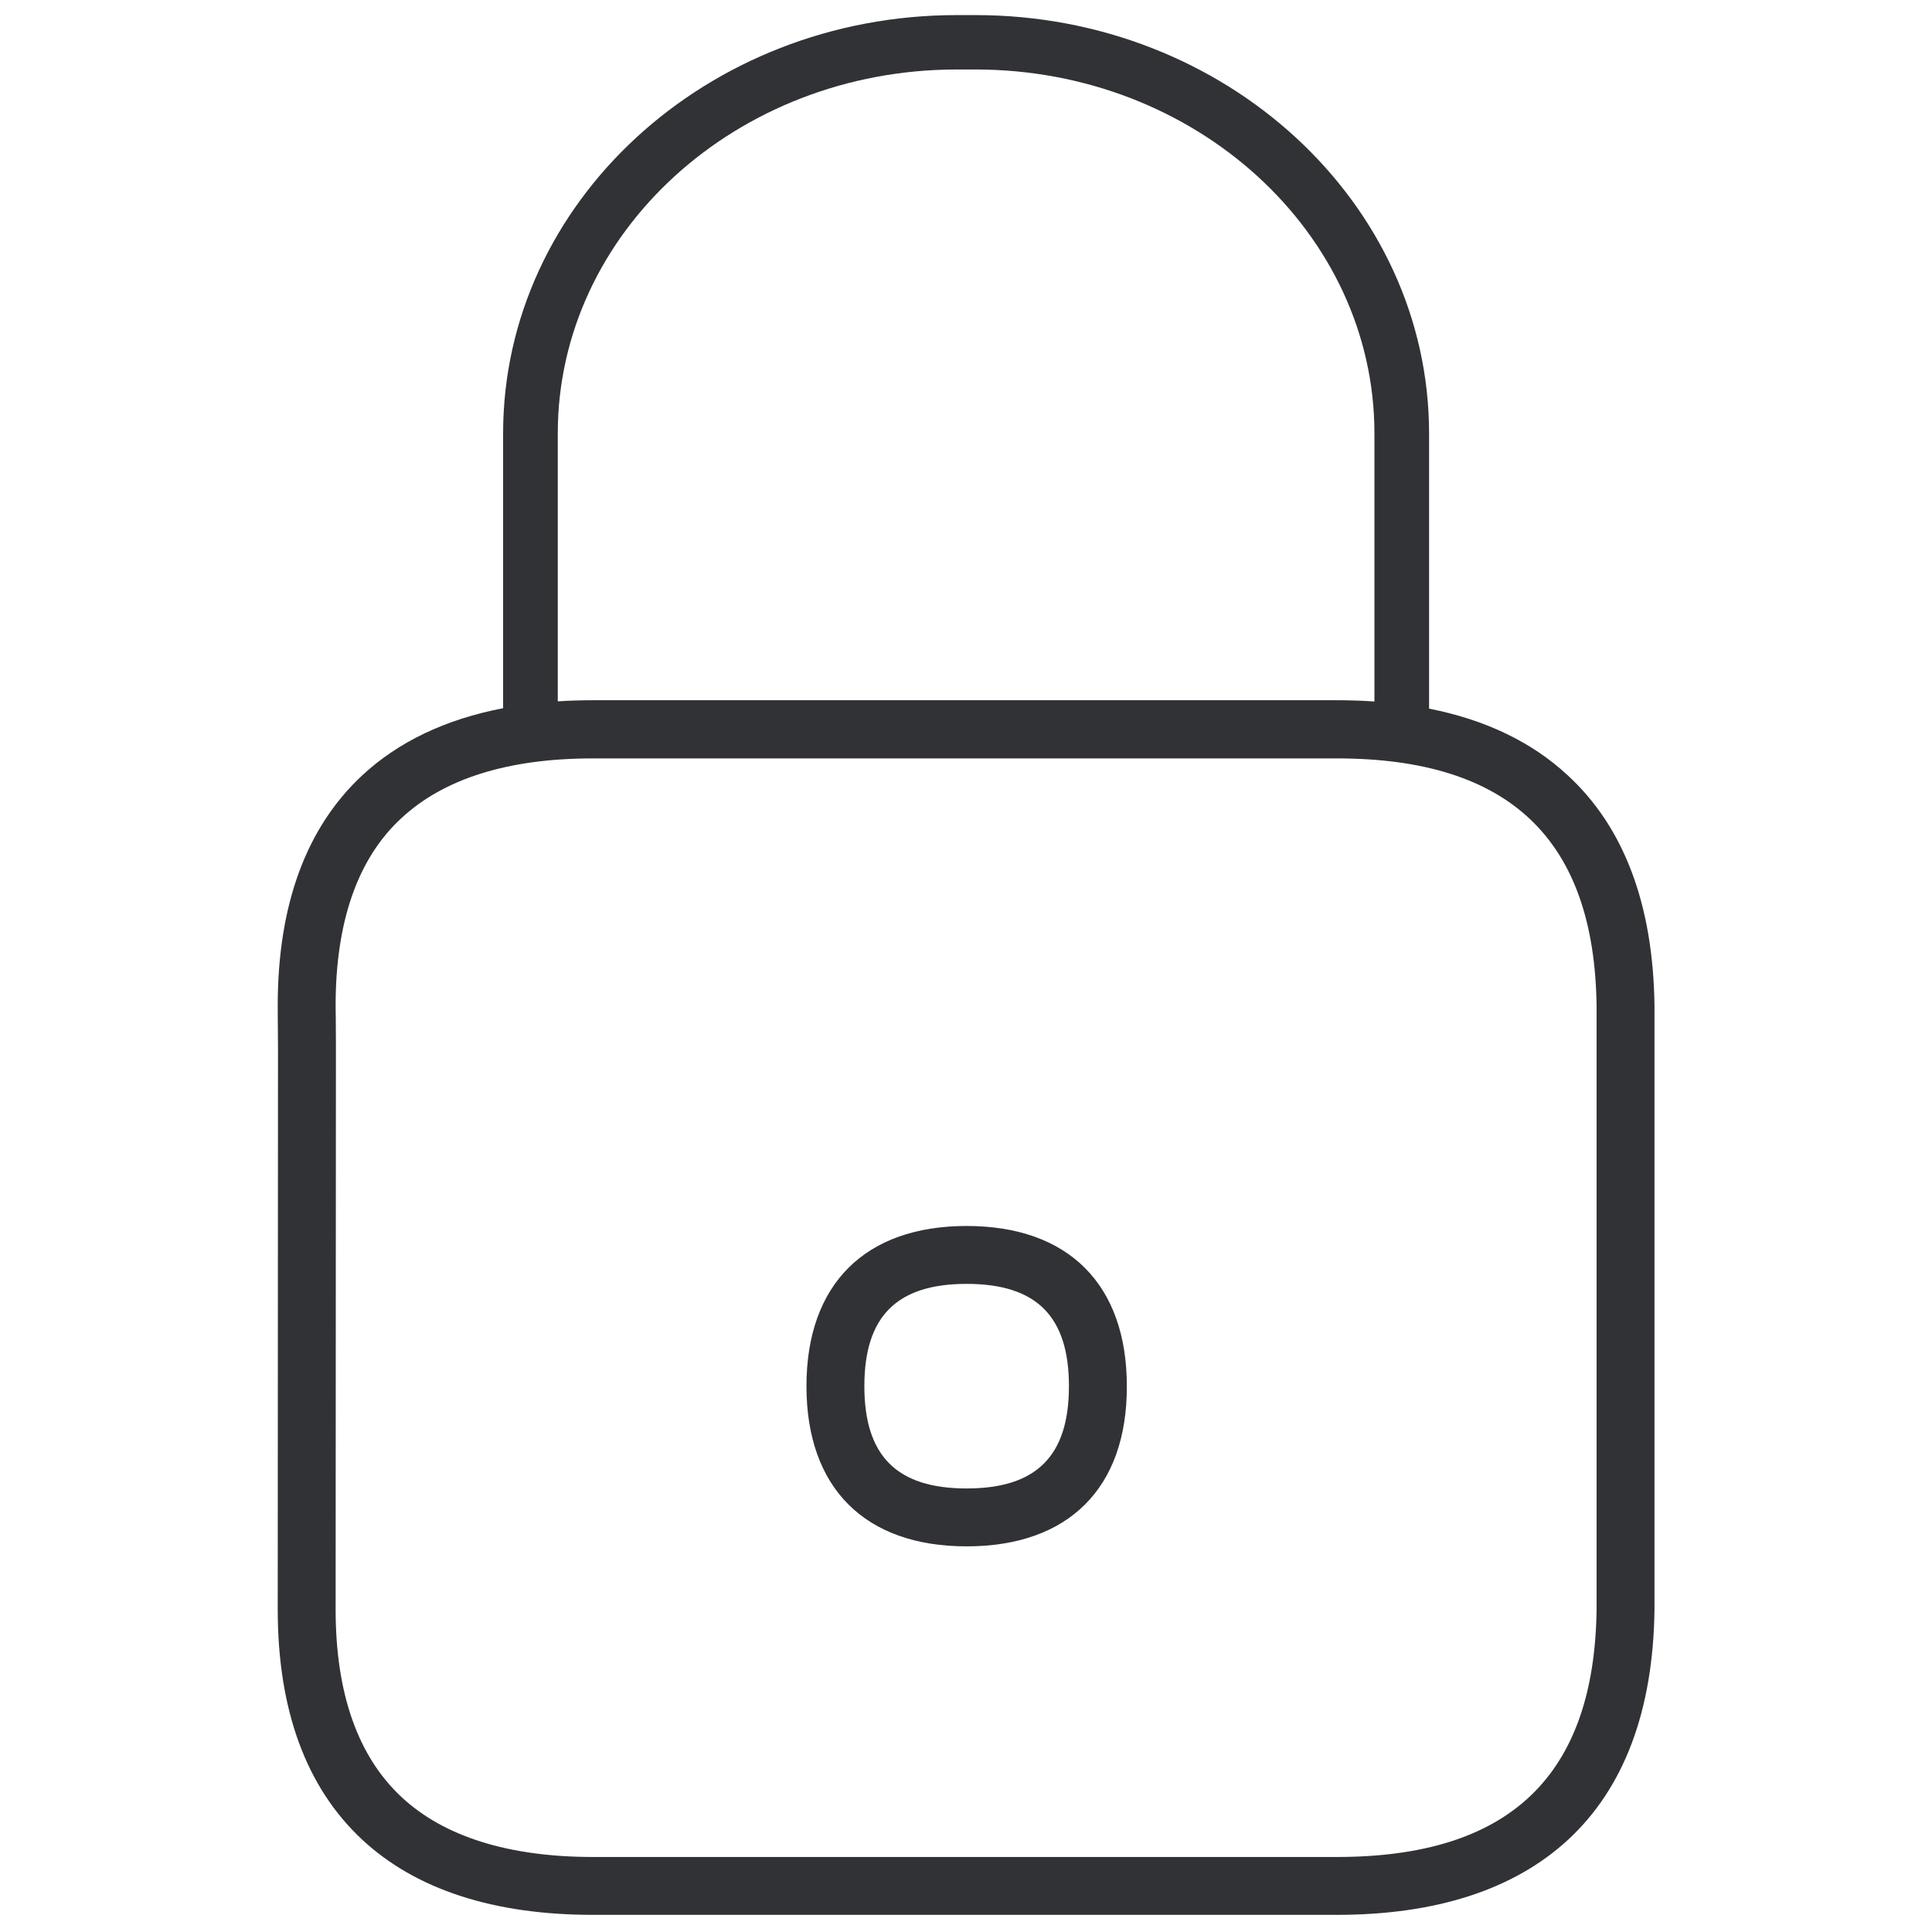<svg width="64" height="64" viewBox="0 0 64 64" xmlns="http://www.w3.org/2000/svg"><path d="M32.317.5C40.6.5 47.34 6.72 47.34 14.358v9.116c1.871.37 3.41 1.109 4.598 2.214 1.865 1.72 2.824 4.284 2.869 7.619V53.33c-.045 3.335-1.004 5.898-2.869 7.62-1.783 1.64-4.356 2.482-7.655 2.482h-24.64c-3.299 0-5.872-.842-7.646-2.492-1.856-1.73-2.797-4.293-2.797-7.628l.009-18.563c-.005-.54-.007-.91-.008-1.137l-.001-.297c0-3.335.941-5.898 2.797-7.628 1.198-1.114 2.761-1.86 4.669-2.227v-9.103C16.667 6.712 23.408.5 31.69.5h.627zm11.966 24.623h-24.64c-2.797 0-4.93.663-6.347 1.98-1.443 1.328-2.178 3.425-2.178 6.204v.041c.002.124.008.498.01 1.208v.194l-.01 18.563c0 2.78.735 4.868 2.187 6.221 1.408 1.309 3.55 1.981 6.347 1.981h24.631c5.72 0 8.534-2.68 8.606-8.202V33.325c-.072-5.522-2.887-8.202-8.606-8.202zM32.021 40.612c3.37 0 5.307 1.936 5.307 5.306.009 3.37-1.927 5.307-5.307 5.307-3.37 0-5.306-1.936-5.306-5.307 0-3.37 1.936-5.306 5.306-5.306zm0 1.918c-2.312 0-3.388 1.076-3.388 3.388 0 2.313 1.076 3.389 3.388 3.389 2.313 0 3.389-1.076 3.389-3.389 0-2.312-1.076-3.388-3.389-3.388zm.296-40.228h-.627c-7.288 0-13.213 5.405-13.213 12.056v8.875c.38-.025.772-.037 1.175-.037h24.631c.428 0 .844.014 1.247.042v-8.88c0-6.642-5.926-12.056-13.213-12.056z" fill="#313235" fill-rule="nonzero"/></svg>